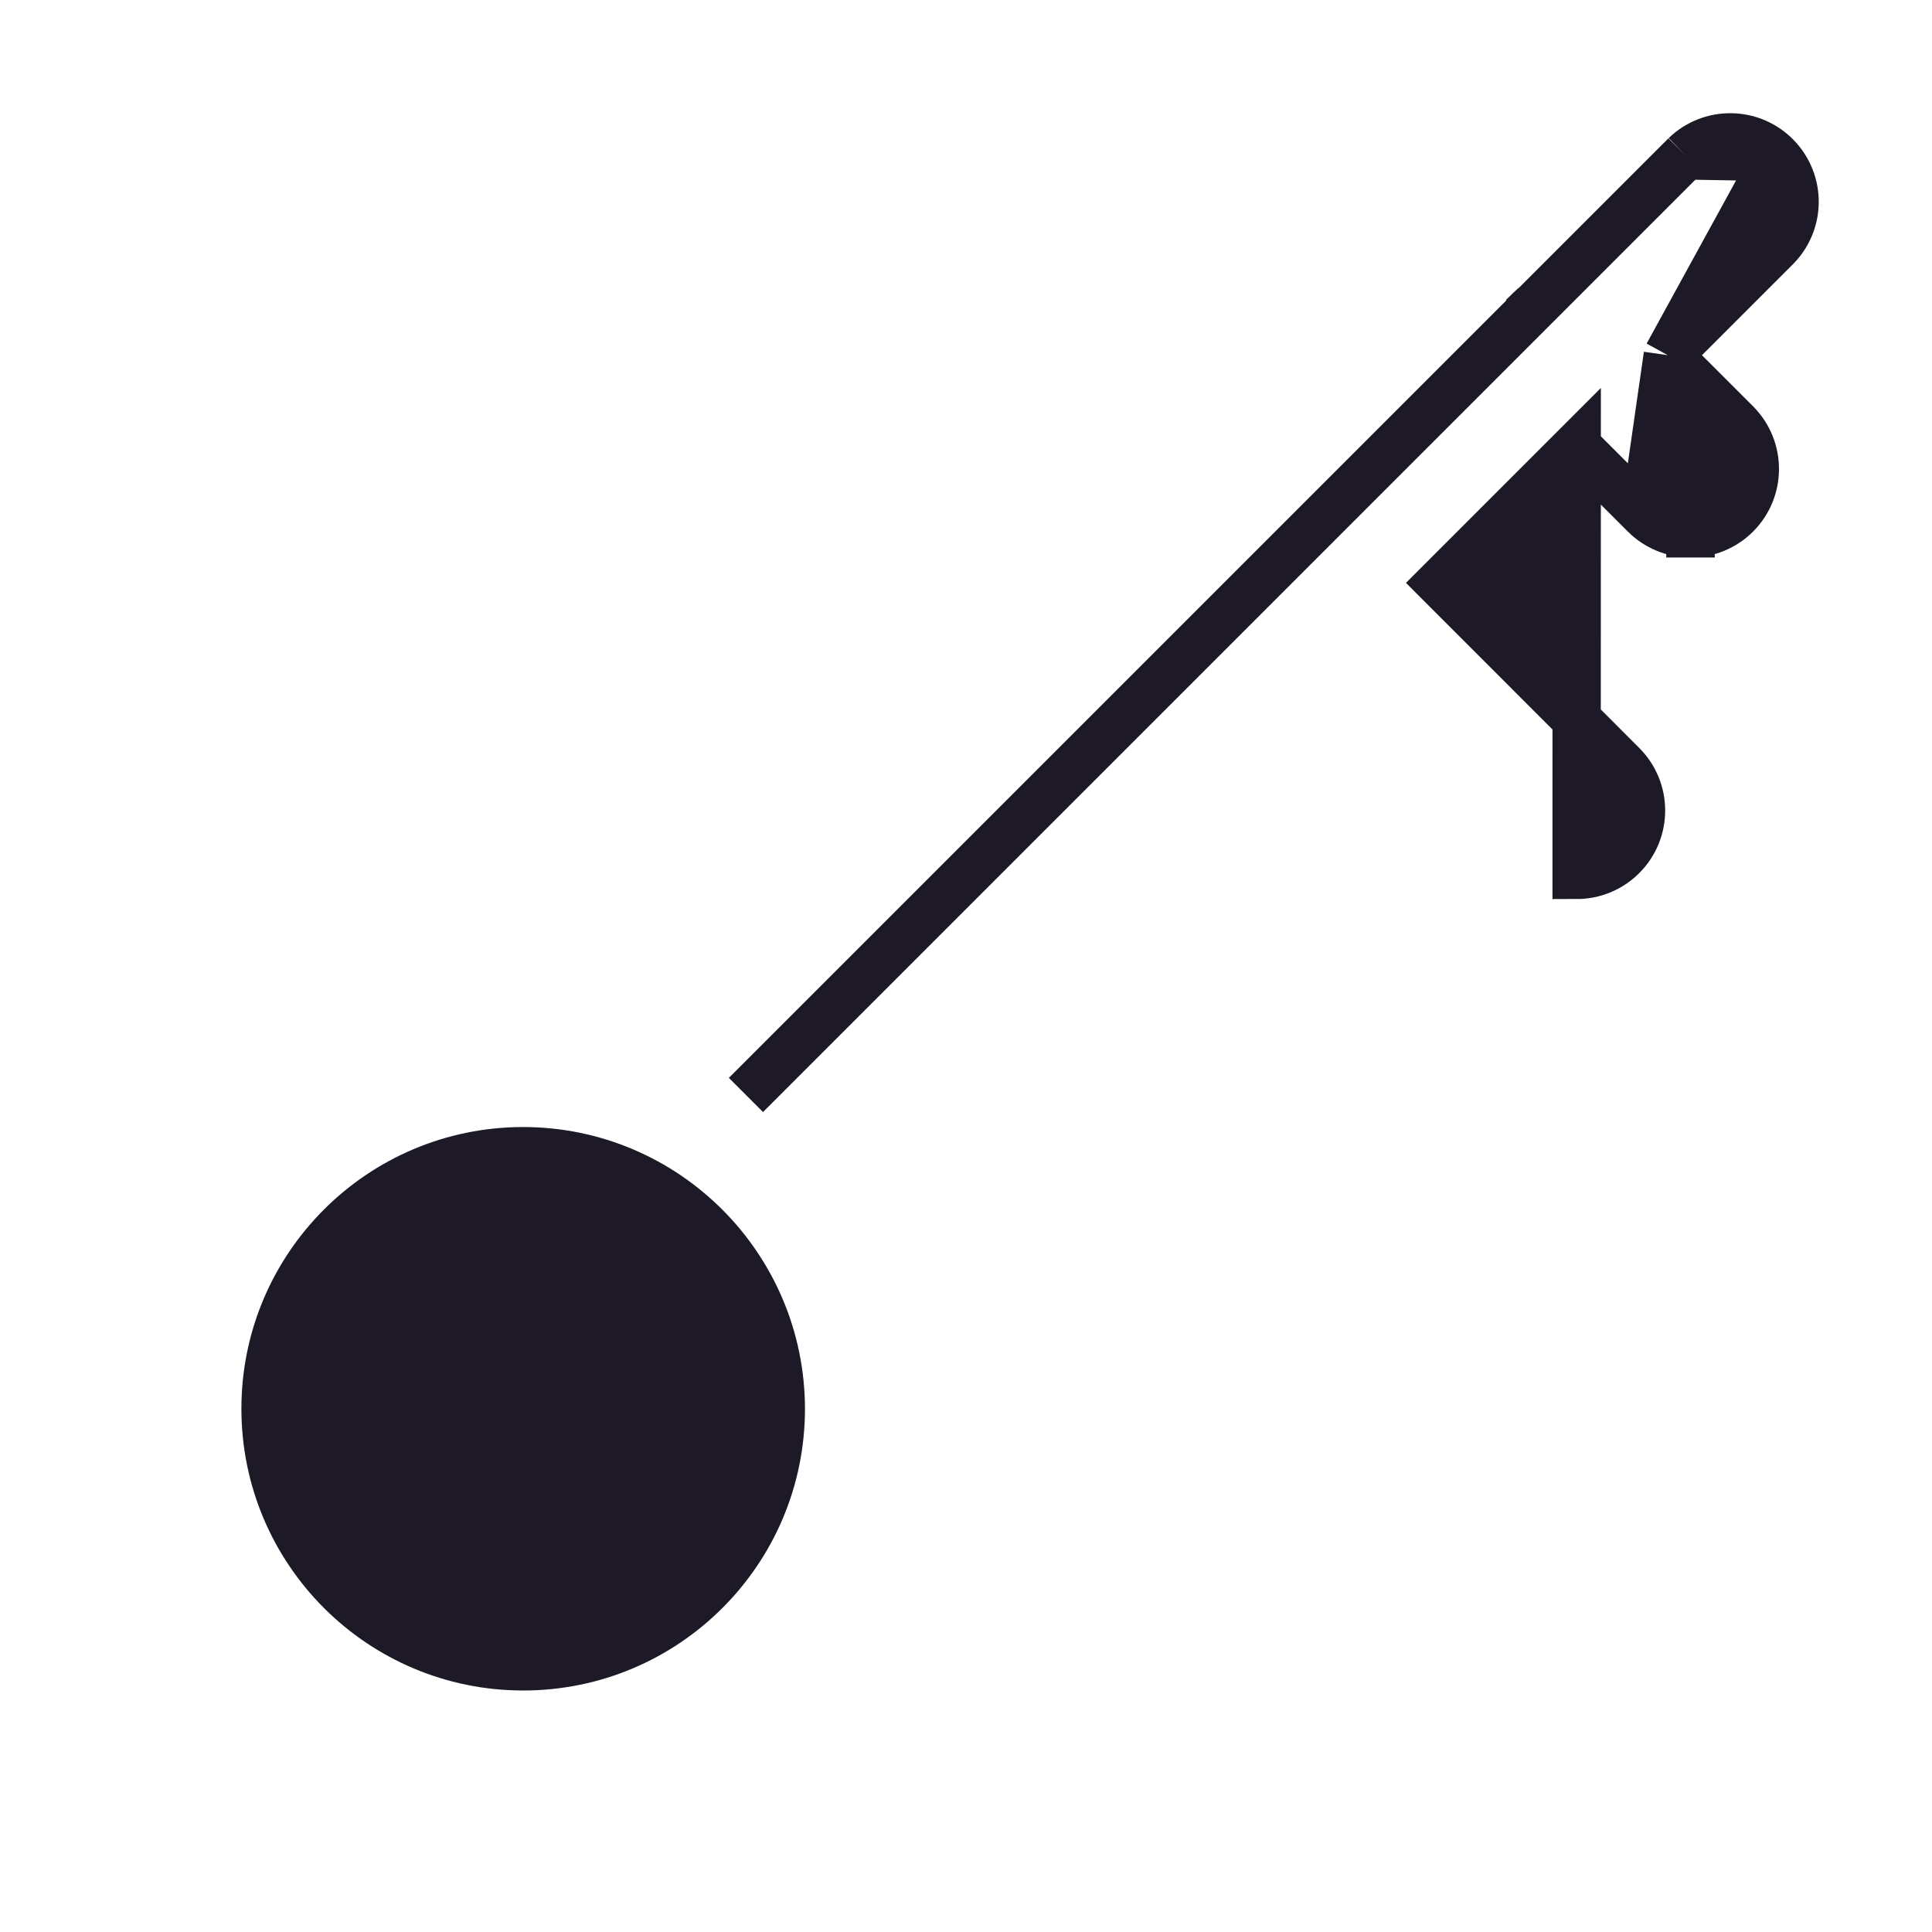 <svg width="20" height="20" viewBox="0 0 20 20" fill="none" xmlns="http://www.w3.org/2000/svg">
<path d="M17.448 1.609L17.448 1.609C17.713 1.353 18.135 1.361 18.39 1.625M17.448 1.609L18.39 1.625M17.448 1.609L17.445 1.612L15.889 3.168C15.888 3.168 15.887 3.169 15.886 3.17C15.874 3.178 15.858 3.19 15.842 3.206L15.842 3.207C15.826 3.222 15.815 3.237 15.808 3.249L7.722 11.335L17.448 1.609ZM18.39 1.625C18.64 1.884 18.64 2.293 18.39 2.552L18.387 2.555L18.387 2.555L17.265 3.677M18.39 1.625L17.265 3.677M17.265 3.677L17.971 4.383L17.971 4.383C18.231 4.644 18.231 5.066 17.971 5.326L17.971 5.326C17.846 5.451 17.676 5.521 17.5 5.521M17.265 3.677L17.028 5.326C17.153 5.451 17.323 5.521 17.5 5.521M17.5 5.521C17.5 5.521 17.499 5.521 17.499 5.521V5.271L17.5 5.521C17.5 5.521 17.5 5.521 17.5 5.521ZM16.322 4.62L17.028 5.326L16.322 4.62ZM16.322 4.62L14.908 6.034L16.792 7.919C17.053 8.179 17.053 8.602 16.792 8.862L16.792 8.862C16.667 8.987 16.498 9.057 16.321 9.057C16.321 9.057 16.321 9.057 16.321 9.057V8.807L16.322 4.62ZM5.416 17.25C3.943 17.25 2.749 16.056 2.749 14.583C2.749 13.111 3.943 11.917 5.416 11.917C6.888 11.918 8.081 13.112 8.083 14.584C8.083 16.056 6.889 17.25 5.416 17.25Z" fill="#1E1926" stroke="#1E1926" stroke-width="0.5"/>
</svg>
